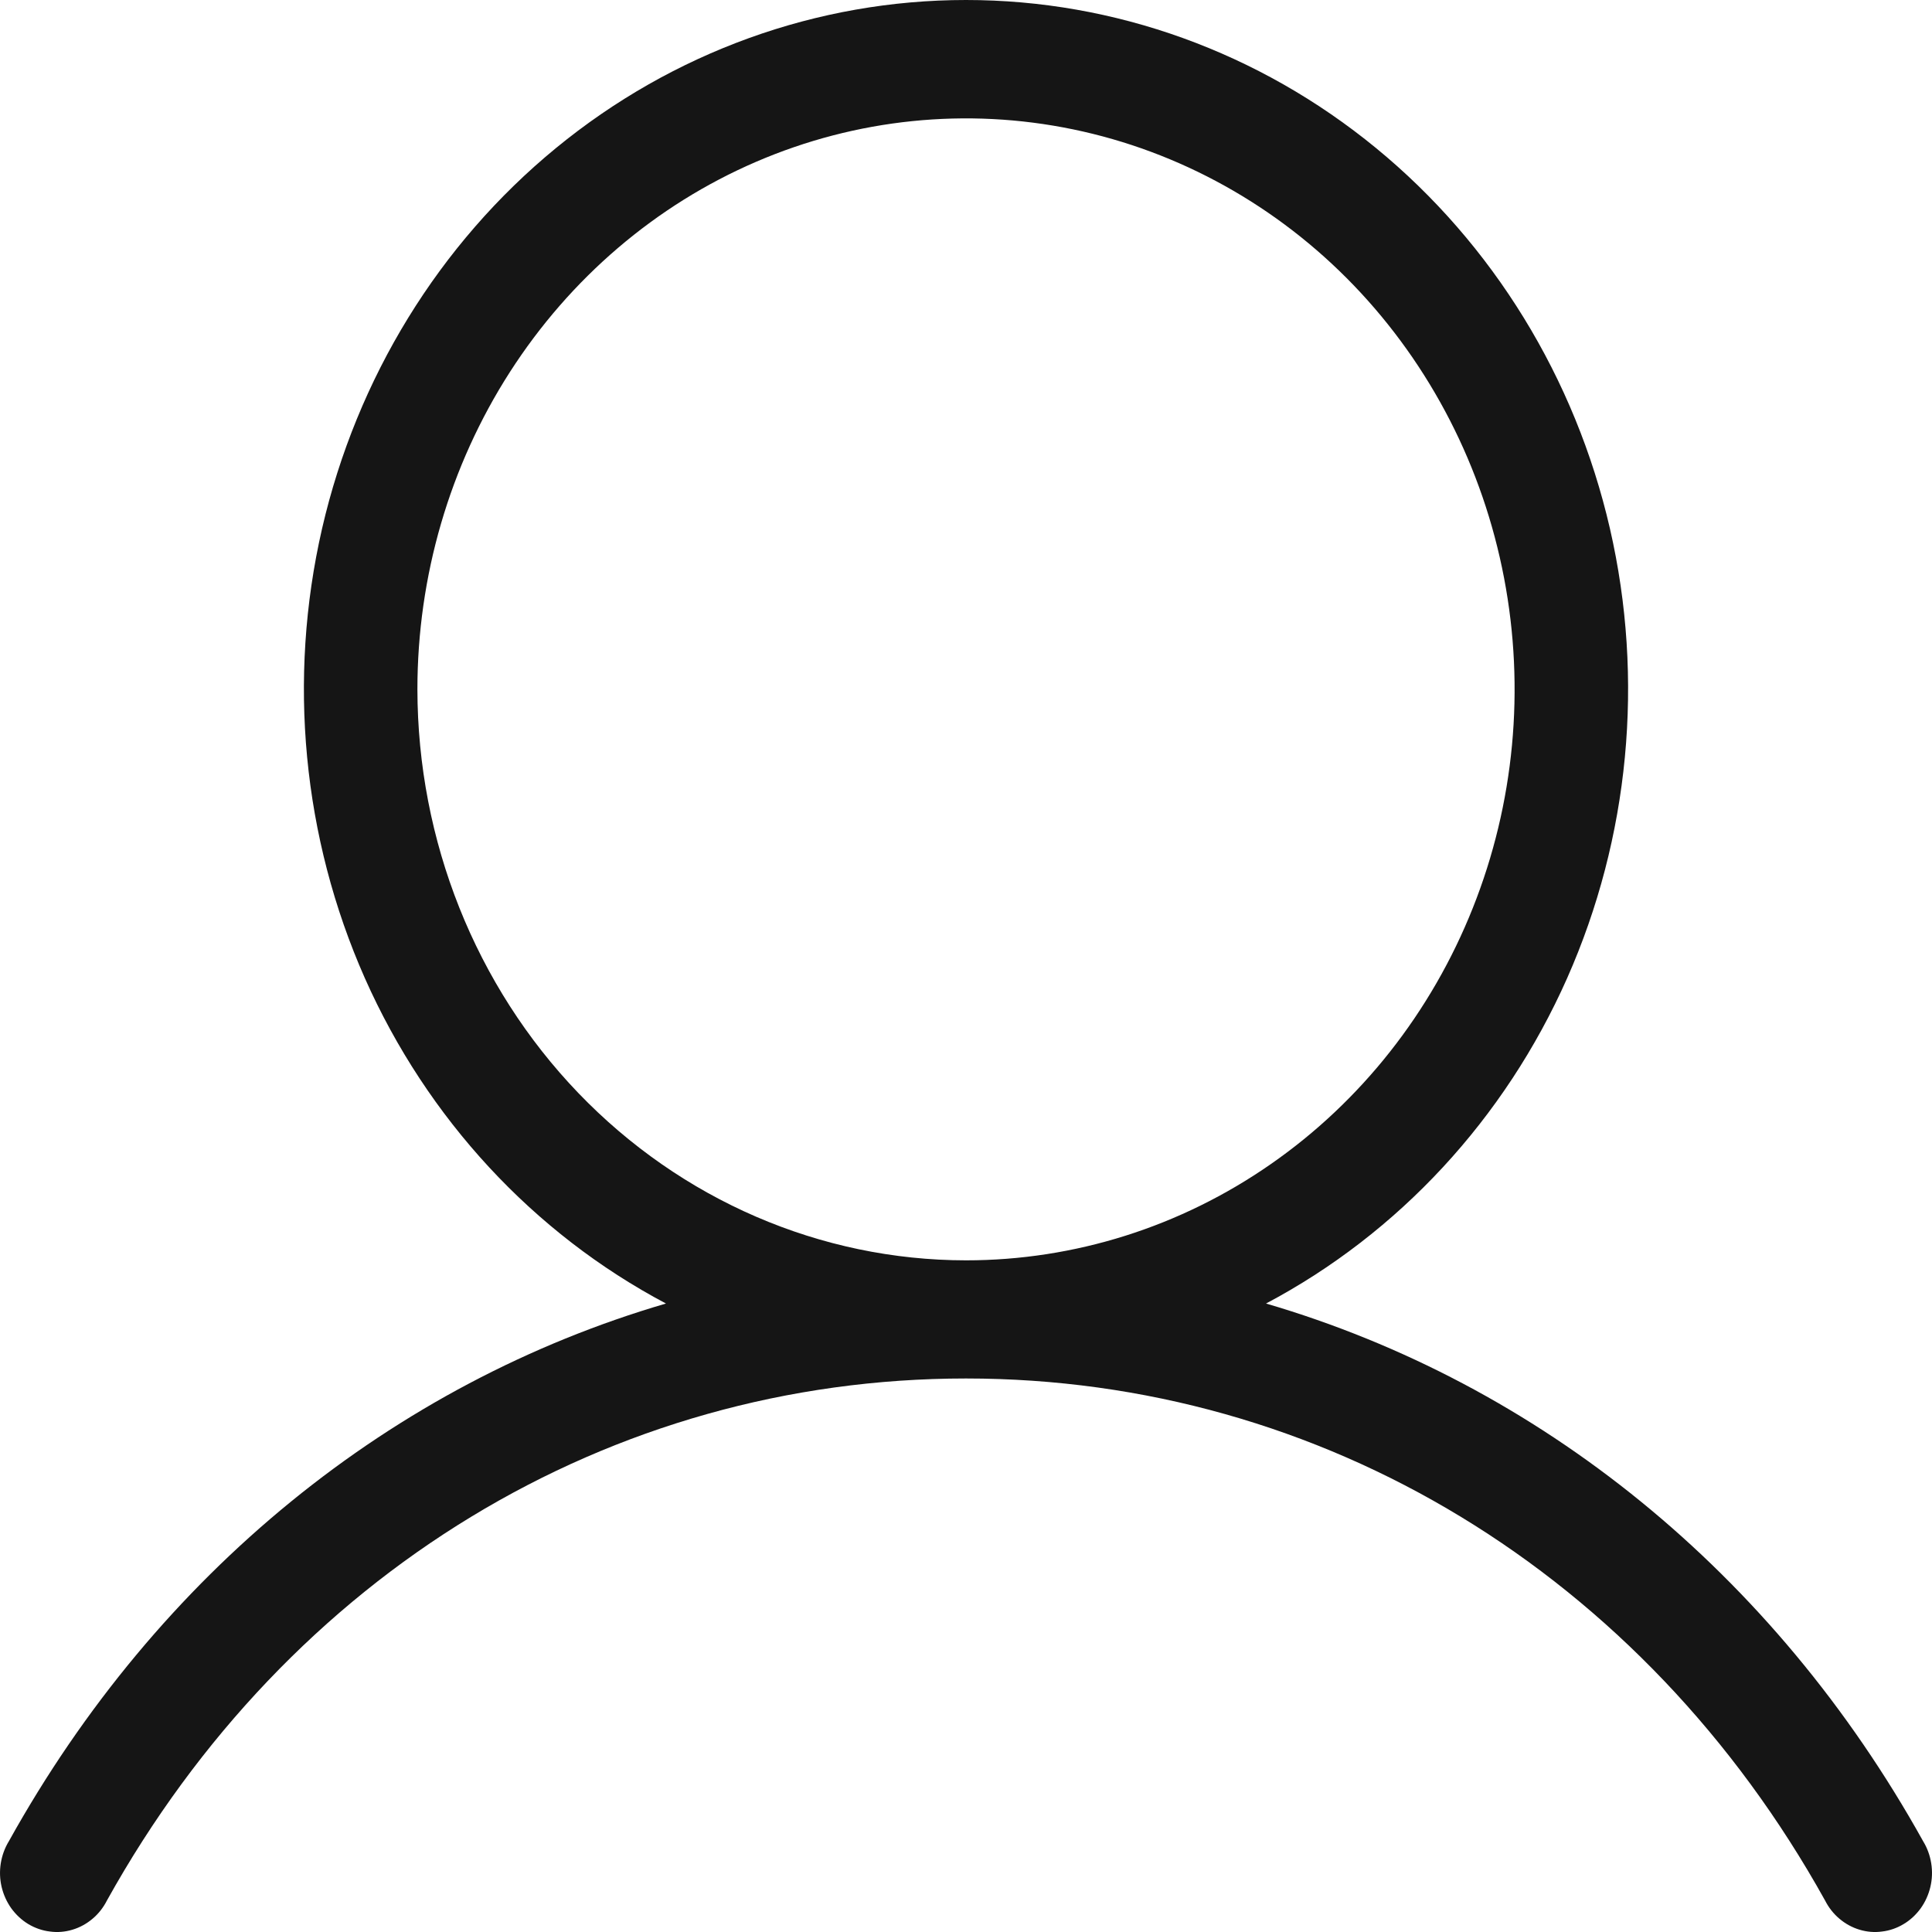 <svg width="20" height="20" viewBox="0 0 20 20" fill="none" xmlns="http://www.w3.org/2000/svg">
<path d="M19.908 19.06C18.36 16.276 15.93 14.322 13.106 13.494C14.479 12.767 15.577 11.581 16.223 10.126C16.868 8.67 17.024 7.031 16.666 5.472C16.307 3.913 15.454 2.525 14.245 1.533C13.035 0.54 11.54 0 10 0C8.46 0 6.965 0.54 5.755 1.533C4.546 2.525 3.693 3.913 3.334 5.472C2.976 7.031 3.132 8.67 3.777 10.126C4.423 11.581 5.521 12.767 6.894 13.494C4.07 14.321 1.64 16.275 0.092 19.06C0.049 19.13 0.021 19.208 0.008 19.289C-0.005 19.371 -0.002 19.454 0.017 19.534C0.036 19.614 0.07 19.689 0.117 19.755C0.165 19.821 0.225 19.877 0.293 19.918C0.362 19.959 0.438 19.986 0.517 19.995C0.595 20.006 0.675 19.999 0.751 19.976C0.827 19.953 0.898 19.914 0.959 19.862C1.021 19.81 1.071 19.745 1.108 19.672C2.989 16.289 6.312 14.27 10 14.27C13.688 14.27 17.011 16.289 18.892 19.672C18.929 19.745 18.979 19.81 19.041 19.862C19.102 19.914 19.173 19.953 19.249 19.976C19.325 19.999 19.405 20.006 19.483 19.995C19.562 19.986 19.638 19.959 19.706 19.918C19.775 19.877 19.835 19.821 19.883 19.755C19.93 19.689 19.964 19.614 19.983 19.534C20.002 19.454 20.005 19.371 19.992 19.289C19.979 19.208 19.951 19.13 19.908 19.06ZM4.321 7.136C4.321 5.967 4.654 4.824 5.278 3.852C5.902 2.88 6.789 2.122 7.827 1.675C8.864 1.228 10.006 1.111 11.108 1.339C12.21 1.567 13.222 2.13 14.016 2.956C14.81 3.783 15.351 4.836 15.57 5.983C15.789 7.13 15.677 8.318 15.247 9.398C14.817 10.479 14.089 11.402 13.155 12.051C12.221 12.701 11.123 13.047 10 13.047C8.494 13.046 7.051 12.422 5.986 11.314C4.922 10.206 4.323 8.703 4.321 7.136Z" fill="#151515"/>
</svg>

